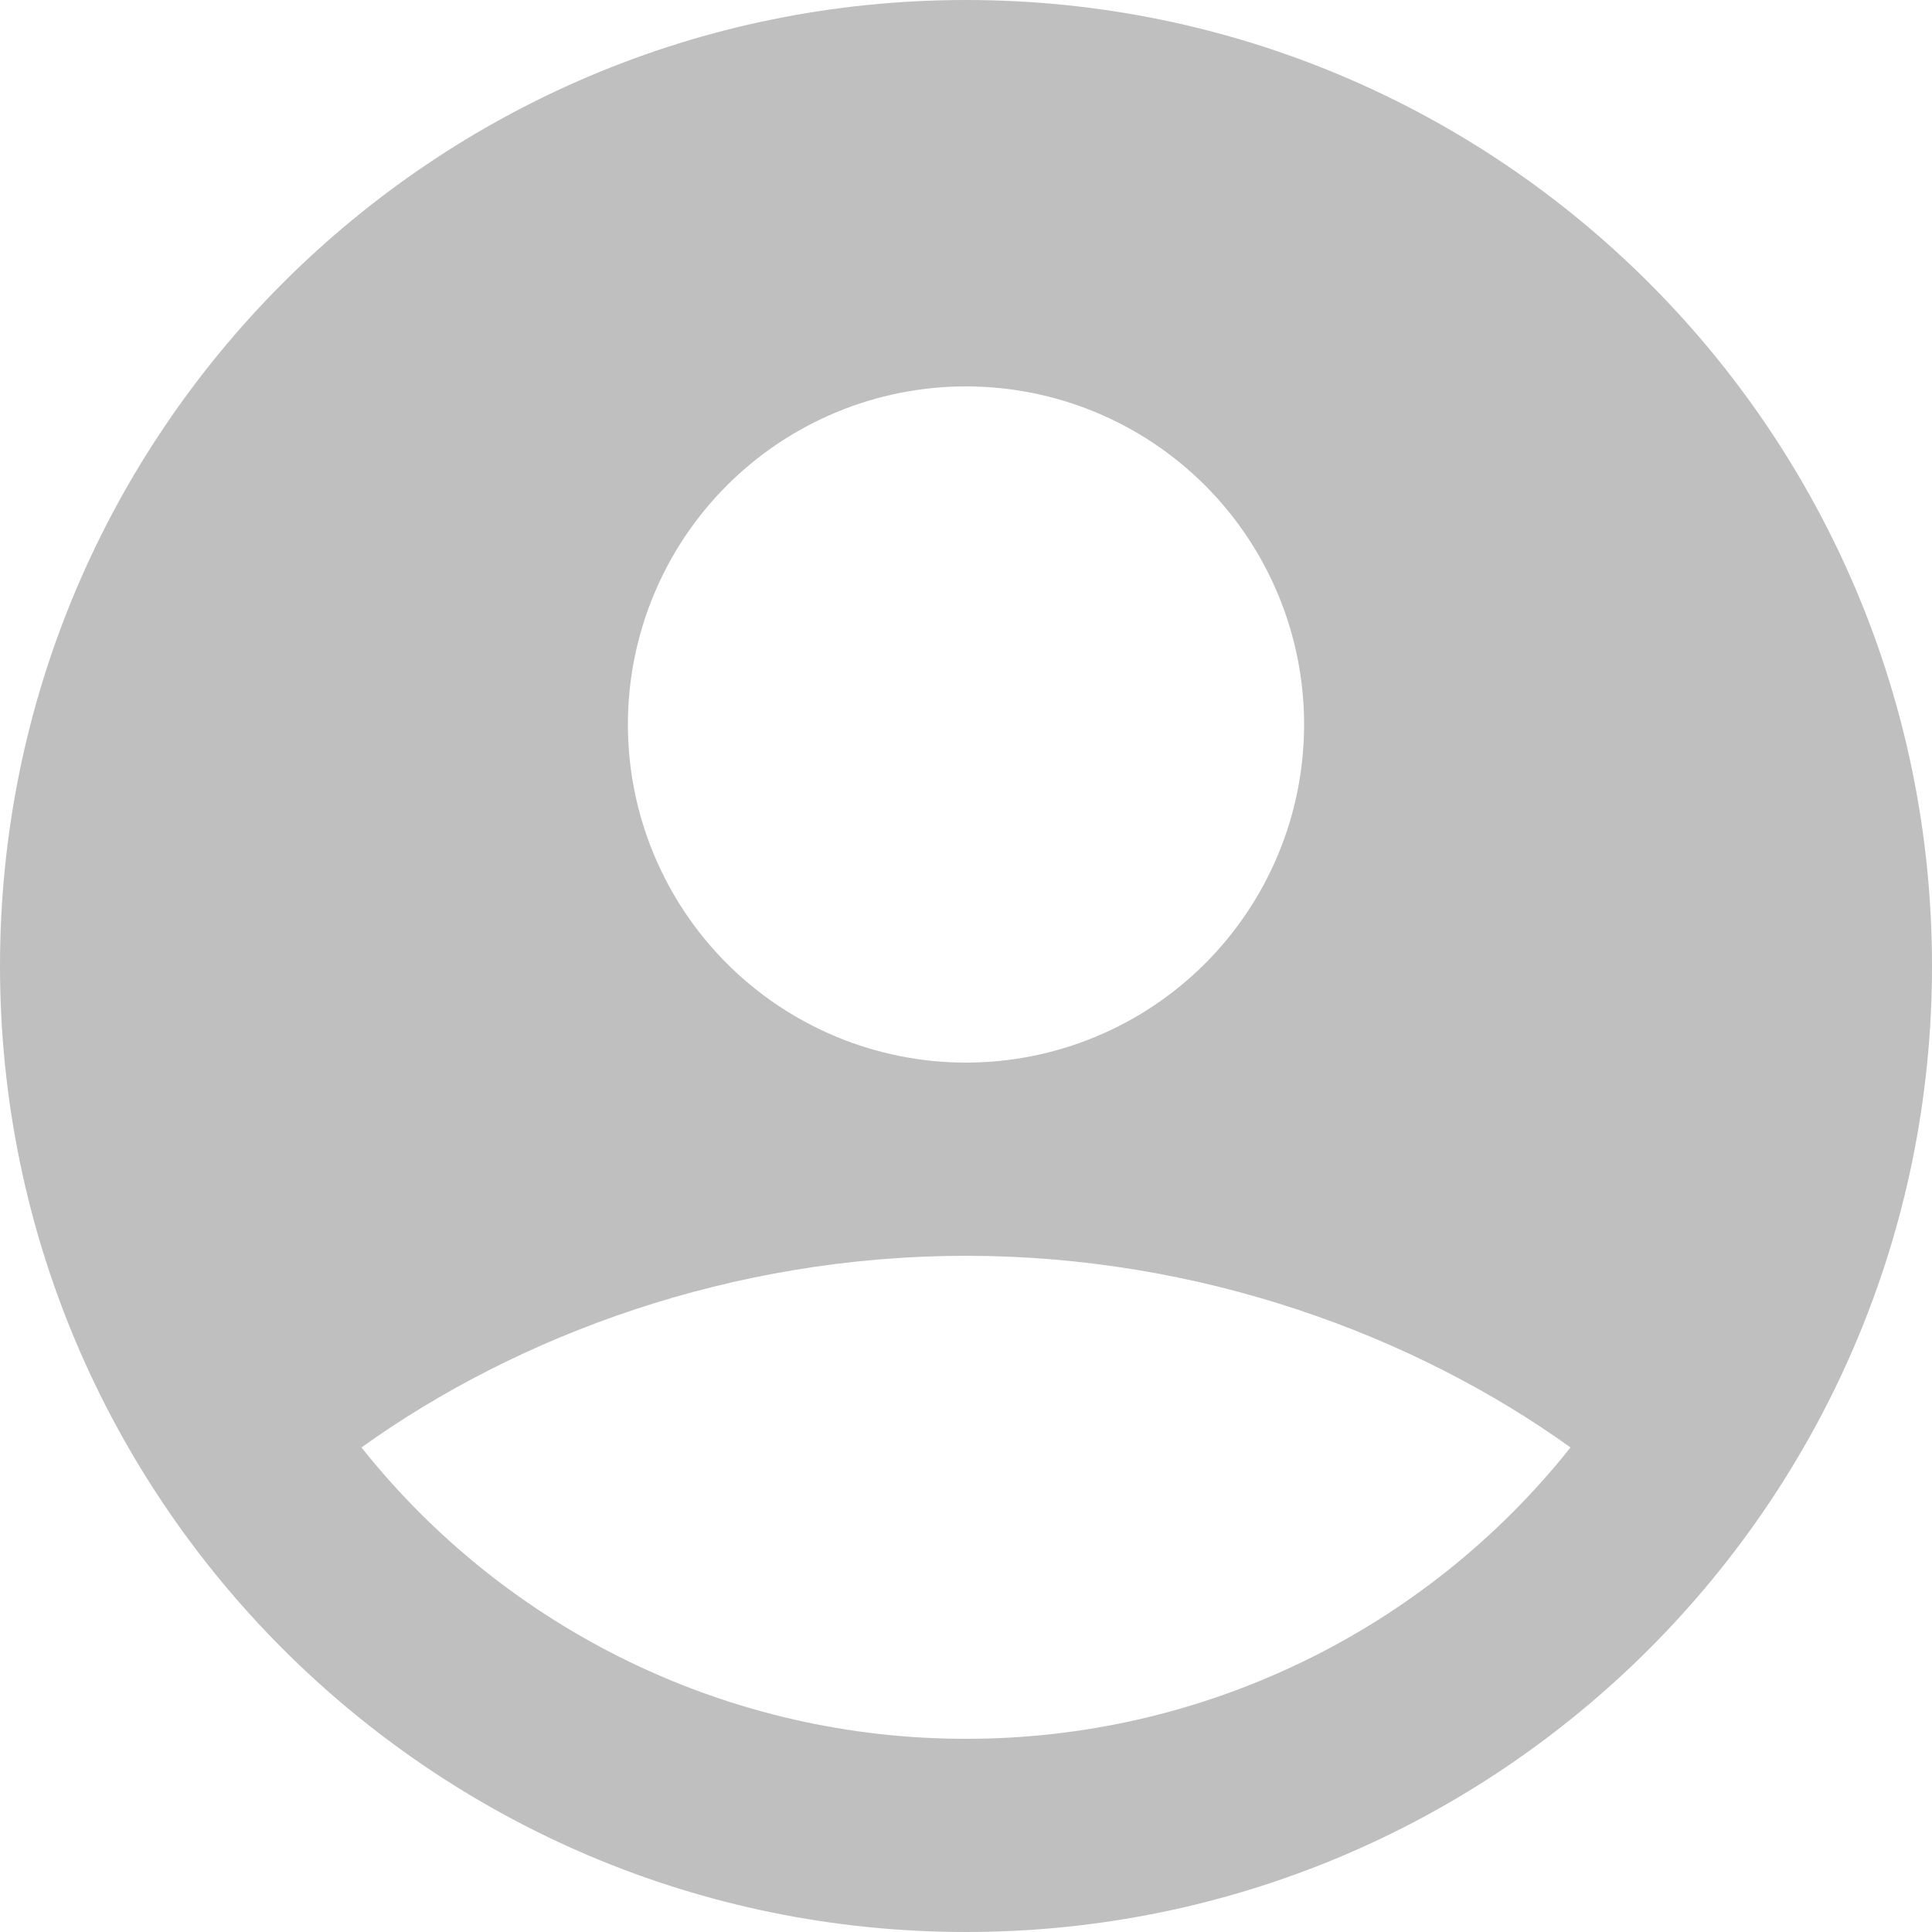 <svg width="50" height="50" viewBox="0 0 50 50" fill="none" xmlns="http://www.w3.org/2000/svg">
<path fill-rule="evenodd" clip-rule="evenodd" d="M25 0C11.193 0 0 11.193 0 25C0 38.807 11.193 50 25 50C38.807 50 50 38.807 50 25C50 11.193 38.807 0 25 0ZM16.25 18.75C16.25 17.601 16.476 16.463 16.916 15.402C17.356 14.34 18 13.375 18.813 12.563C19.625 11.75 20.59 11.106 21.651 10.666C22.713 10.226 23.851 10 25 10C26.149 10 27.287 10.226 28.349 10.666C29.41 11.106 30.375 11.75 31.187 12.563C32 13.375 32.644 14.34 33.084 15.402C33.524 16.463 33.75 17.601 33.75 18.75C33.75 21.071 32.828 23.296 31.187 24.937C29.546 26.578 27.321 27.5 25 27.5C22.679 27.5 20.454 26.578 18.813 24.937C17.172 23.296 16.25 21.071 16.25 18.75ZM40.645 37.46C38.774 39.814 36.395 41.715 33.685 43.02C30.976 44.326 28.007 45.003 25 45C21.993 45.003 19.024 44.326 16.315 43.02C13.605 41.715 11.226 39.814 9.355 37.46C13.408 34.553 18.938 32.5 25 32.5C31.062 32.5 36.593 34.553 40.645 37.46Z" fill="#BFBFBF"/>
</svg>
